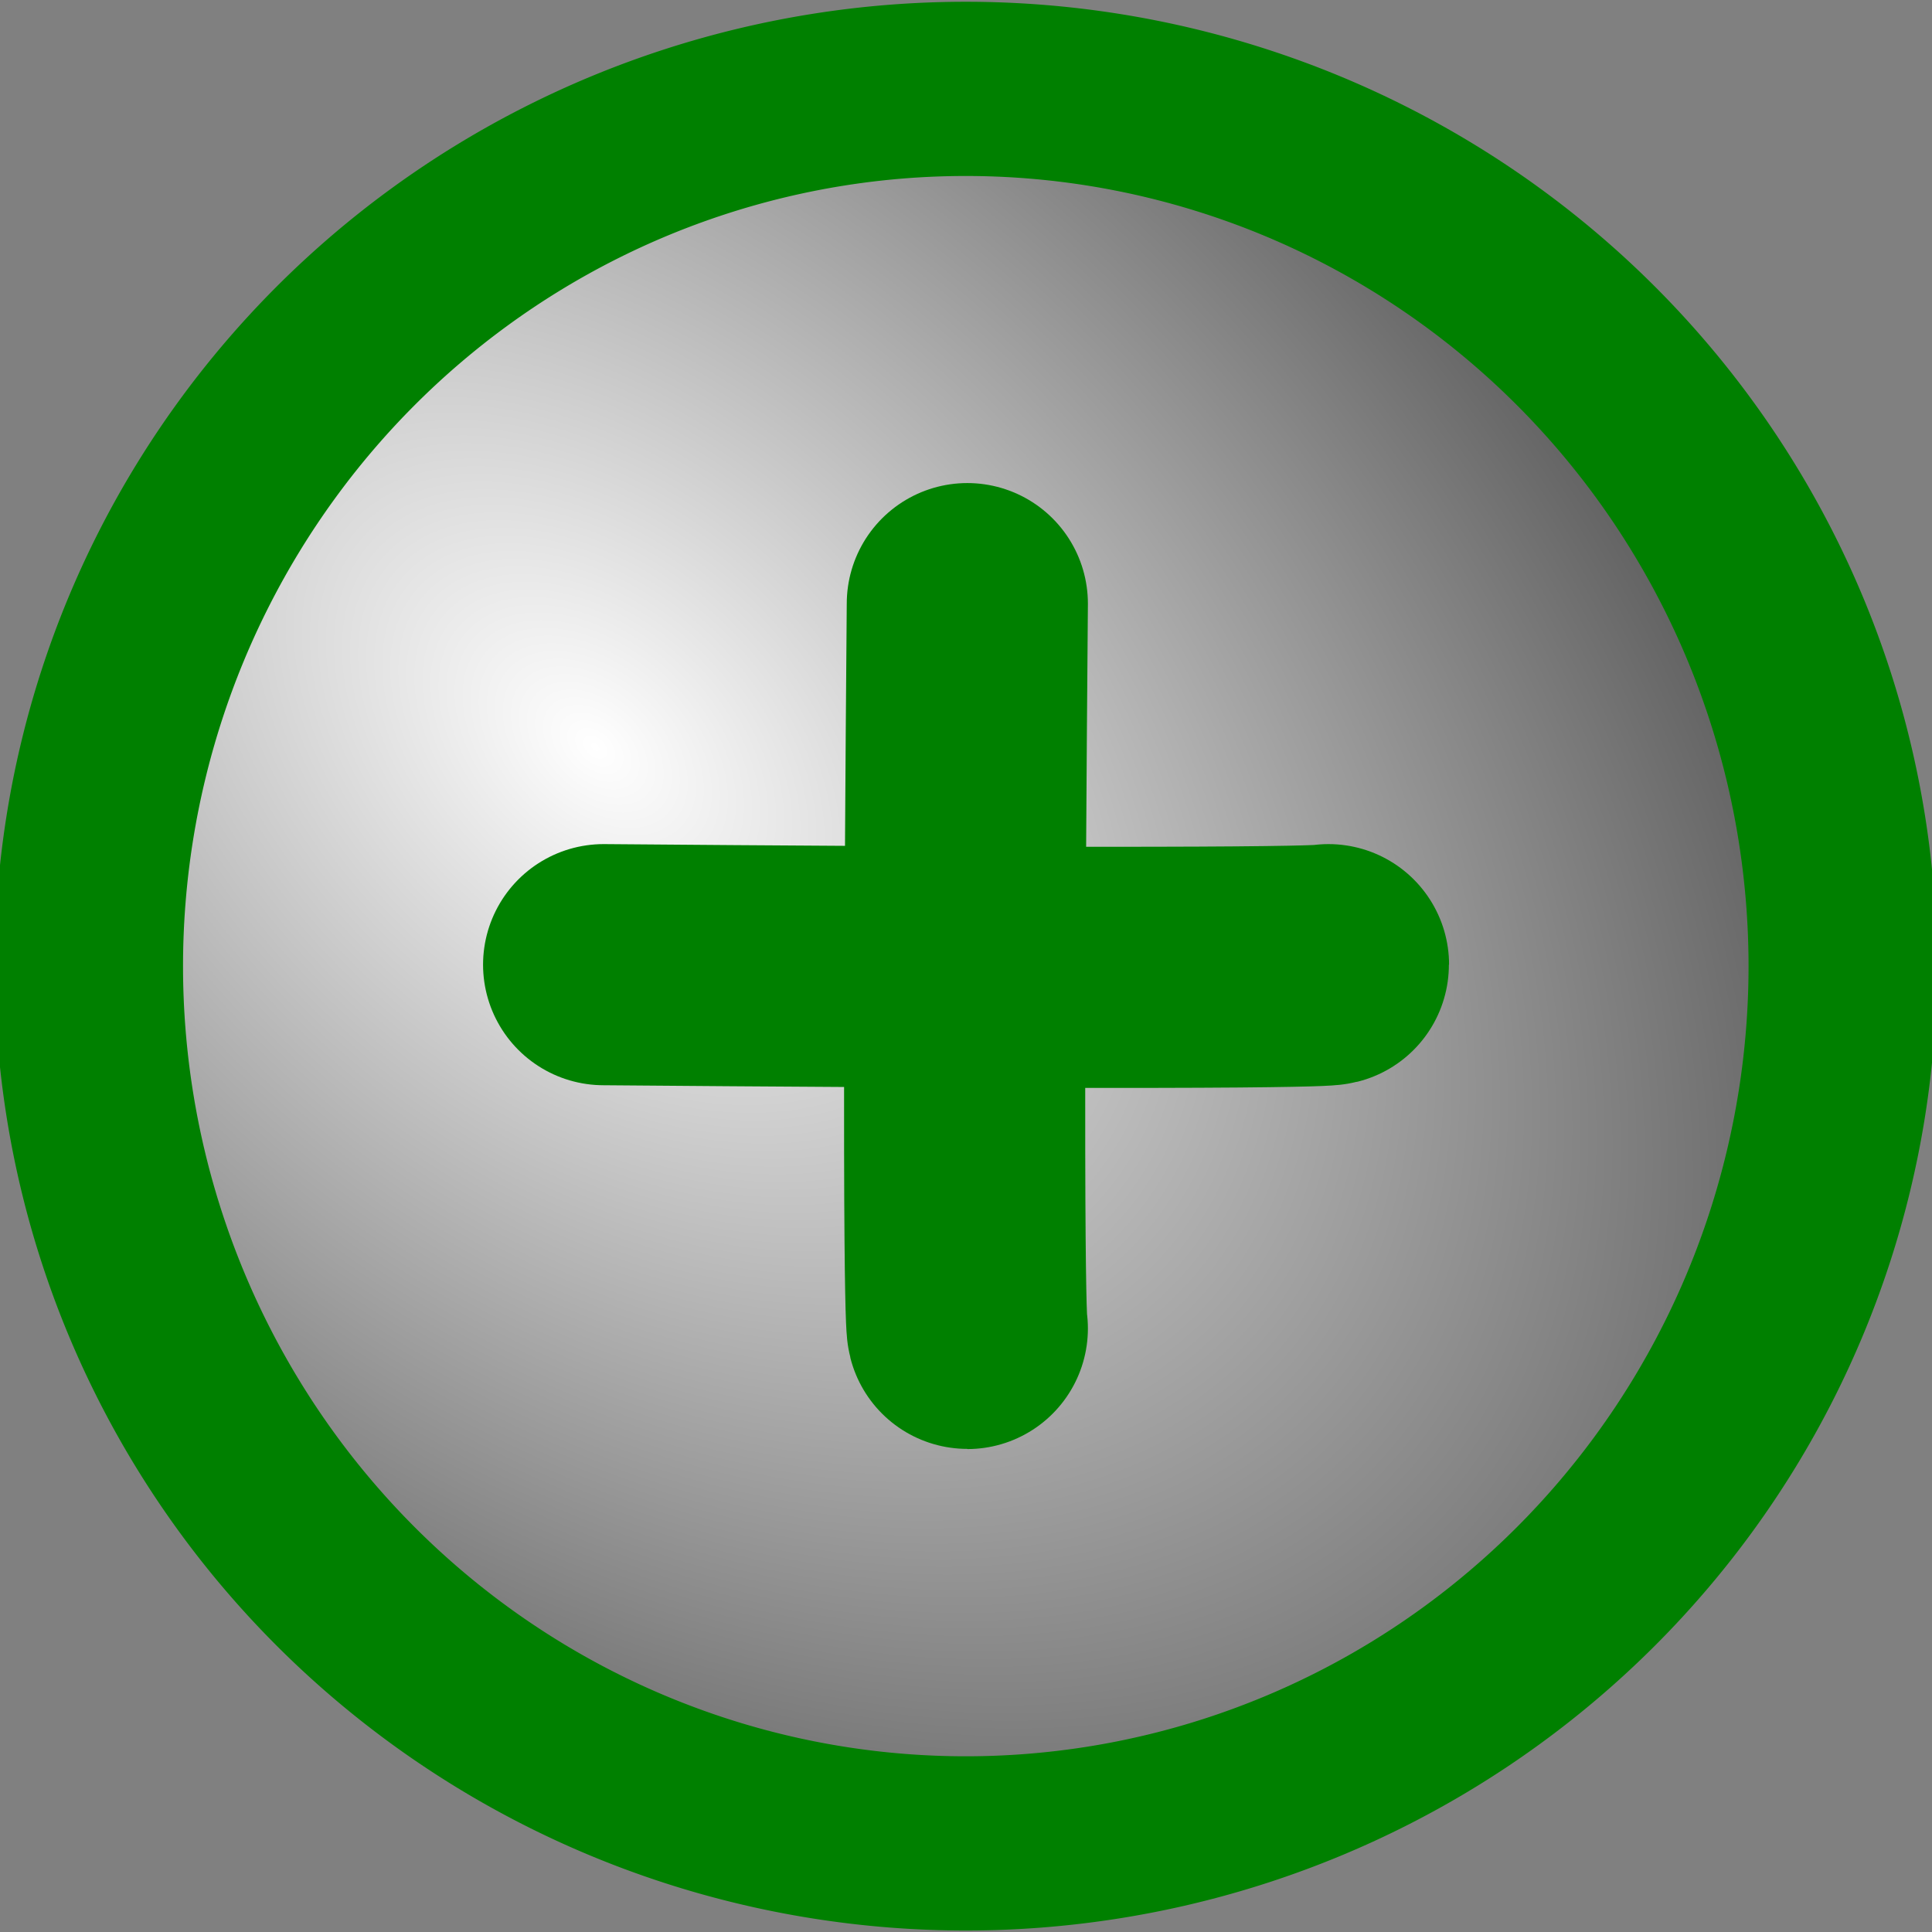<?xml version="1.0" encoding="UTF-8" standalone="no"?>
<!-- Created with Inkscape (http://www.inkscape.org/) -->

<svg
   xmlns:dc="http://purl.org/dc/elements/1.1/"
   xmlns:cc="http://creativecommons.org/ns#"
   xmlns:rdf="http://www.w3.org/1999/02/22-rdf-syntax-ns#"
   xmlns:svg="http://www.w3.org/2000/svg"
   xmlns="http://www.w3.org/2000/svg"
   xmlns:xlink="http://www.w3.org/1999/xlink"
   xmlns:sodipodi="http://sodipodi.sourceforge.net/DTD/sodipodi-0.dtd"
   xmlns:inkscape="http://www.inkscape.org/namespaces/inkscape"
   width="16px"
   height="16px"
   id="svg3331"
   version="1.1"
   inkscape:version="0.47 r22583"
   sodipodi:docname="Negative.svg">
  <rect width="100%" height="100%" fill="#808080" stroke="none"/>
  <defs
     id="defs3333">
    <linearGradient
       id="linearGradient4139">
      <stop
         style="stop-color:#ffffff;stop-opacity:1;"
         offset="0"
         id="stop4141" />
      <stop
         style="stop-color:#000000;stop-opacity:1;"
         offset="1"
         id="stop4143" />
    </linearGradient>
    <linearGradient
       id="linearGradient4119">
      <stop
         style="stop-color:#000000;stop-opacity:0.463;"
         offset="0"
         id="stop4135" />
      <stop
         style="stop-color:#ffffff;stop-opacity:1;"
         offset="1"
         id="stop4133" />
    </linearGradient>
    <inkscape:perspective
       sodipodi:type="inkscape:persp3d"
       inkscape:vp_x="0 : 8 : 1"
       inkscape:vp_y="0 : 1000 : 0"
       inkscape:vp_z="16 : 8 : 1"
       inkscape:persp3d-origin="8 : 5.3333333 : 1"
       id="perspective3339" />
    <radialGradient
       inkscape:collect="always"
       xlink:href="#linearGradient4139"
       id="radialGradient4153"
       gradientUnits="userSpaceOnUse"
       gradientTransform="matrix(1.846,1.814,-1.09,1.297,-6.373,-18.282)"
       cx="9.558"
       cy="2.102"
       fx="9.558"
       fy="2.102"
       r="6.361" />
    <inkscape:perspective
       id="perspective4375"
       inkscape:persp3d-origin="0.5 : 0.33333333 : 1"
       inkscape:vp_z="1 : 0.5 : 1"
       inkscape:vp_y="0 : 1000 : 0"
       inkscape:vp_x="0 : 0.5 : 1"
       sodipodi:type="inkscape:persp3d" />
    <inkscape:perspective
       id="perspective4397"
       inkscape:persp3d-origin="0.5 : 0.33333333 : 1"
       inkscape:vp_z="1 : 0.5 : 1"
       inkscape:vp_y="0 : 1000 : 0"
       inkscape:vp_x="0 : 0.5 : 1"
       sodipodi:type="inkscape:persp3d" />
  </defs>
  <sodipodi:namedview
     id="base"
     pagecolor="#ffffff"
     bordercolor="#666666"
     borderopacity="1.0"
     inkscape:pageopacity="0.0"
     inkscape:pageshadow="2"
     inkscape:zoom="22.627417"
     inkscape:cx="2.144272"
     inkscape:cy="8"
     inkscape:current-layer="layer1"
     showgrid="true"
     inkscape:grid-bbox="true"
     inkscape:document-units="px"
     inkscape:window-width="1238"
     inkscape:window-height="743"
     inkscape:window-x="38"
     inkscape:window-y="35"
     inkscape:window-maximized="1" />
  <g
     id="layer1"
     inkscape:label="Layer 1"
     inkscape:groupmode="layer">
    <path
       sodipodi:type="arc"
       style="fill:url(#radialGradient4153);fill-opacity:1;stroke:#008000;stroke-width:1.259;stroke-linecap:round;stroke-miterlimit:4;stroke-opacity:1;stroke-dasharray:none"
       id="path3345"
       sodipodi:cx="11.442575"
       sodipodi:cy="3.3636138"
       sodipodi:rx="5.8612852"
       sodipodi:ry="6.3391075"
       d="m 17.304,3.364 a 5.861,6.339 0 1 1 -11.723,0 5.861,6.339 0 1 1 11.723,0 z"
       transform="matrix(1.239,0,0,1.146,-6.179,4.146)" />
    <path
       style="fill:#800000;stroke:#008000;stroke-width:1.997;stroke-linecap:round;stroke-linejoin:miter;stroke-miterlimit:4;stroke-opacity:1;stroke-dasharray:none"
       d="m 4.999,7.989 c 6.003,0.05 6.003,0 6.003,0"
       id="path4218" />
    <path
       style="fill:#800000;stroke:#008000;stroke-width:1.997;stroke-linecap:round;stroke-linejoin:miter;stroke-miterlimit:4;stroke-opacity:1;stroke-dasharray:none"
       d="m 8.011,4.999 c -0.05,6.003 0,6.003 0,6.003"
       id="path4218-1" />
  </g>
</svg>
